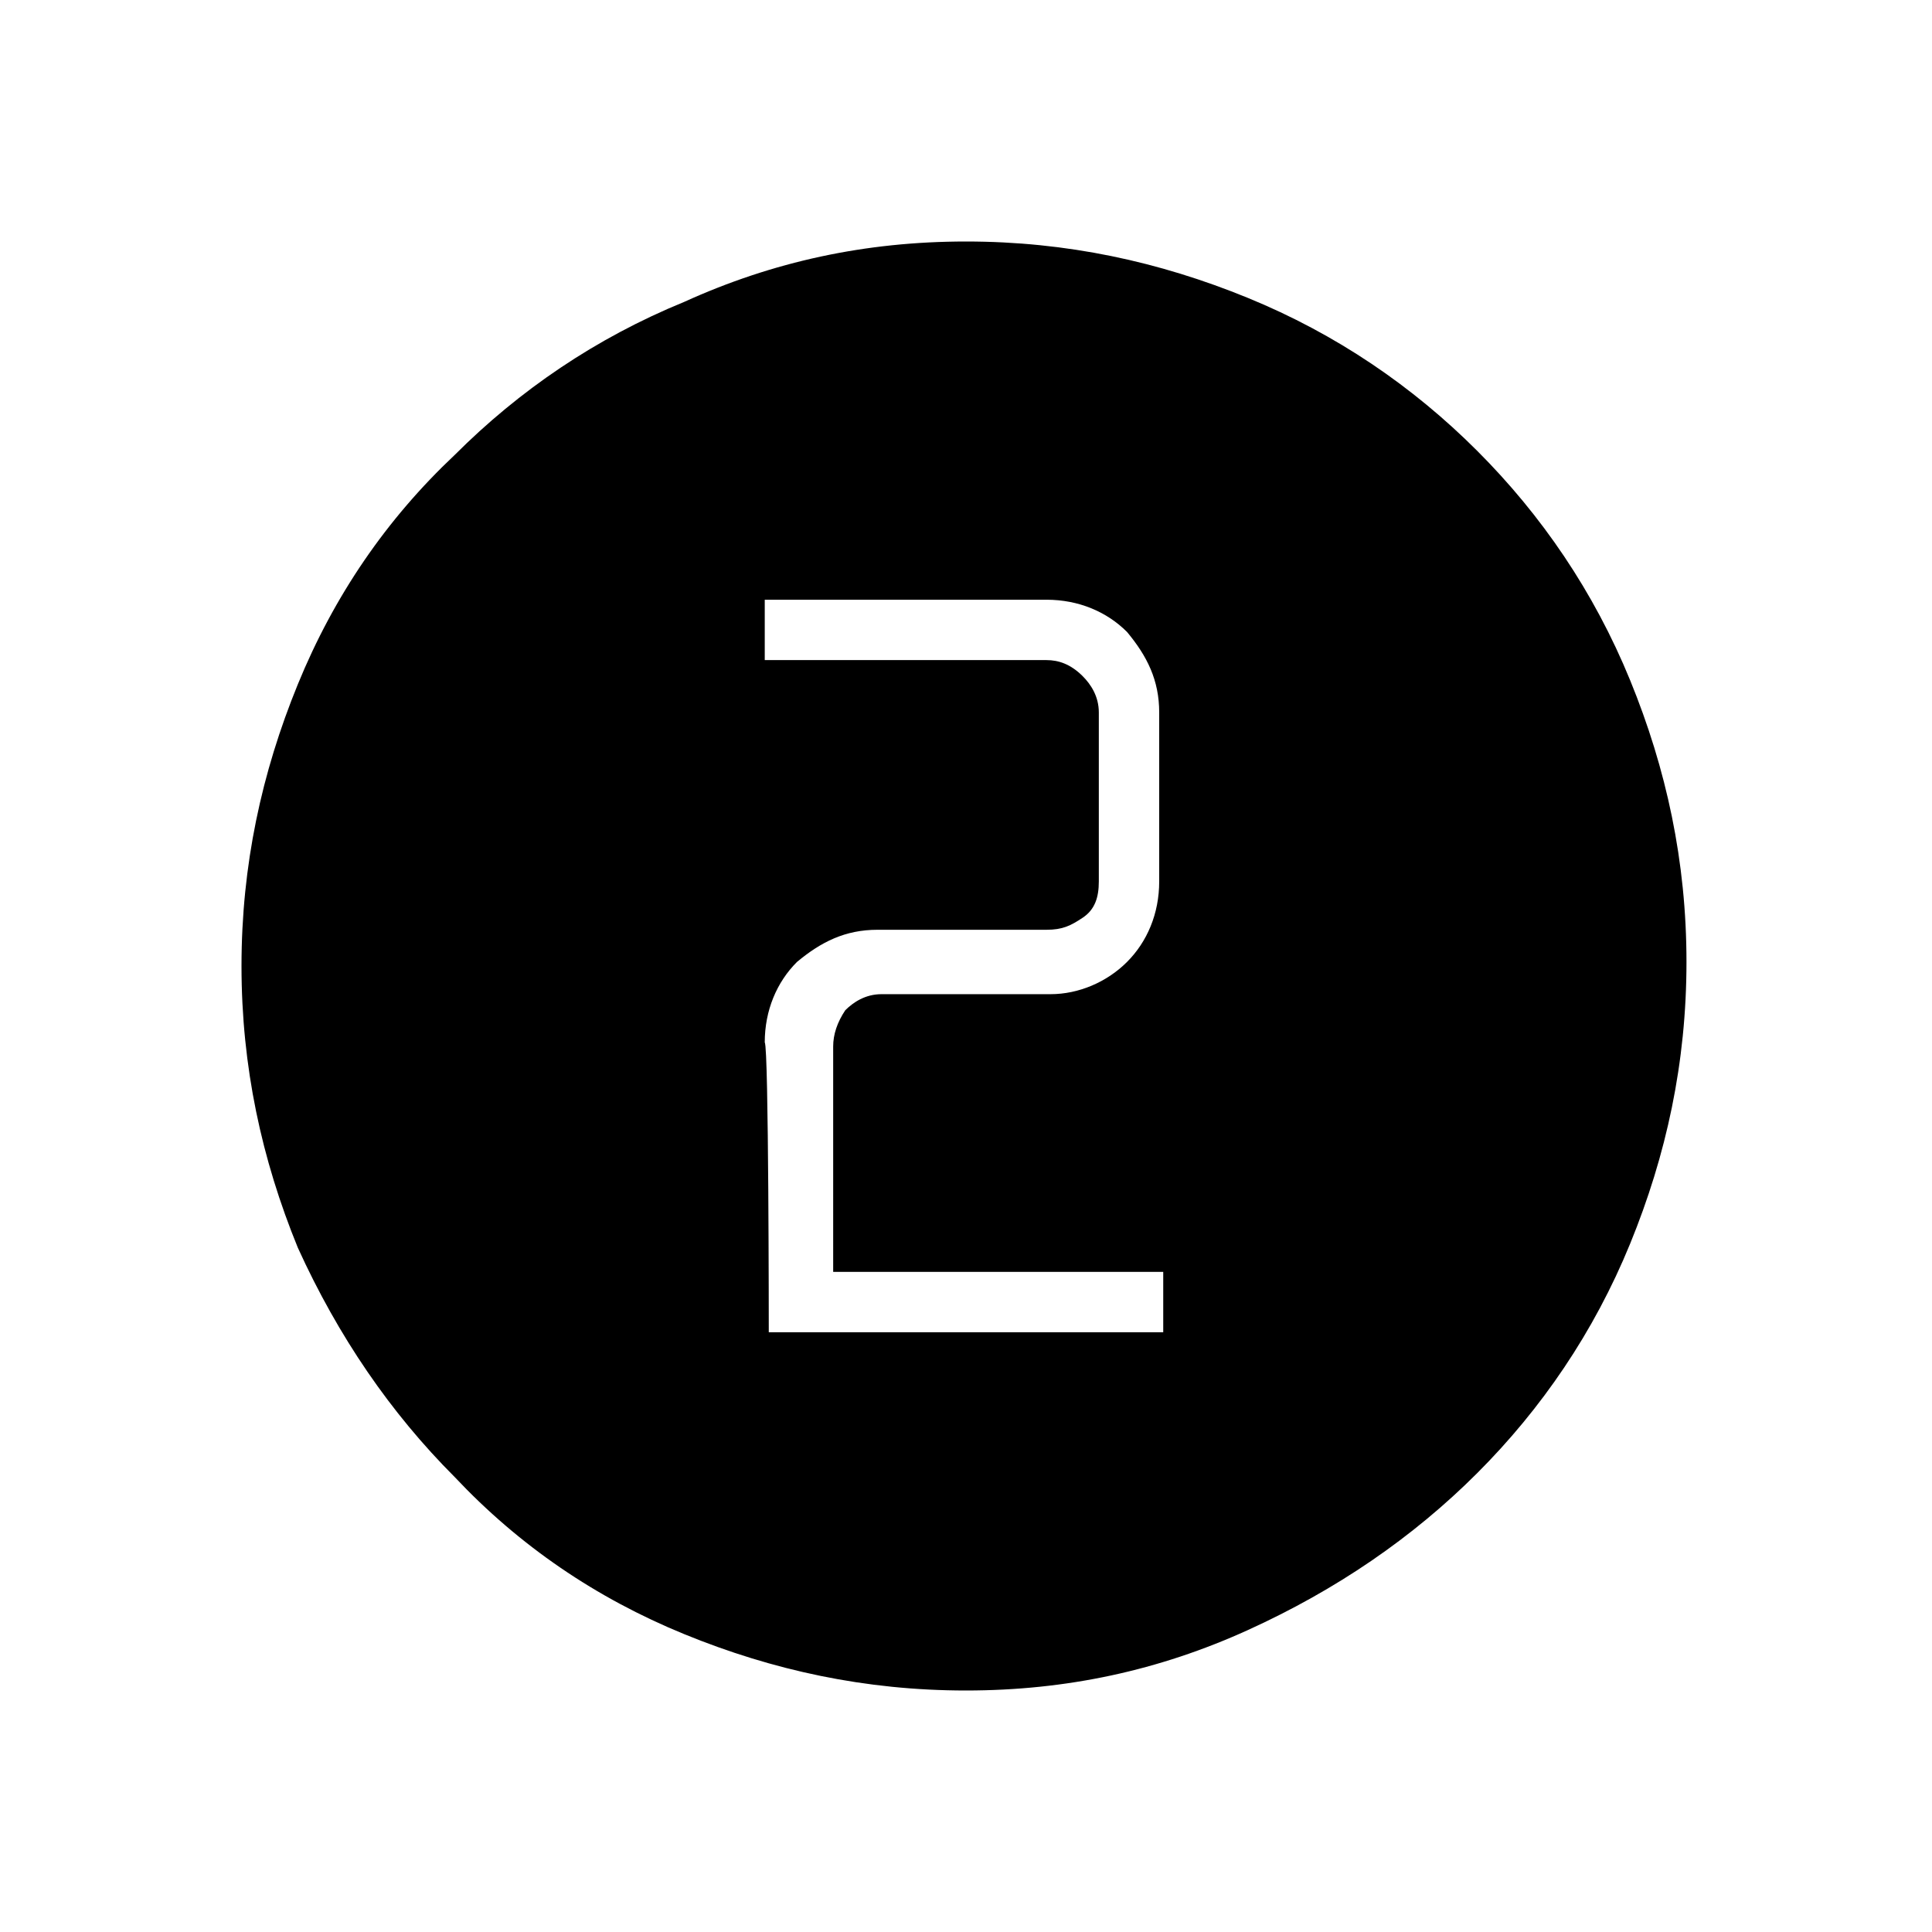 <?xml version="1.0" encoding="utf-8"?>
<!-- Generator: Adobe Illustrator 26.3.1, SVG Export Plug-In . SVG Version: 6.00 Build 0)  -->
<svg version="1.1" id="Слой_1" xmlns="http://www.w3.org/2000/svg" xmlns:xlink="http://www.w3.org/1999/xlink" x="0px" y="0px"
	 viewBox="0 0 48 48" style="enable-background:new 0 0 48 48;" xml:space="preserve">
<path d="M24,42c-2.5,0-4.8-0.5-7-1.4s-4.1-2.2-5.7-3.9c-1.6-1.6-2.9-3.5-3.9-5.7C6.5,28.8,6,26.5,6,24s0.5-4.8,1.4-7
	s2.2-4.1,3.9-5.7c1.6-1.6,3.5-2.9,5.7-3.8c2.2-1,4.5-1.5,7-1.5s4.8,0.5,7,1.4s4.1,2.2,5.7,3.8c1.6,1.6,2.9,3.5,3.8,5.7
	c0.9,2.2,1.4,4.5,1.4,7s-0.5,4.8-1.4,7s-2.2,4.1-3.8,5.7s-3.5,2.9-5.7,3.9S26.5,42,24,42z M19.1,33.1h9.8v-1.5h-8.2V26
	c0-0.3,0.1-0.6,0.3-0.9c0.2-0.2,0.5-0.4,0.9-0.4h4.2c0.7,0,1.4-0.3,1.9-0.8s0.8-1.2,0.8-2v-4.2c0-0.8-0.3-1.4-0.8-2
	c-0.5-0.5-1.2-0.8-2-0.8h-7v1.5h7c0.3,0,0.6,0.1,0.9,0.4c0.2,0.2,0.4,0.5,0.4,0.9v4.2c0,0.4-0.1,0.7-0.4,0.9s-0.5,0.3-0.9,0.3h-4.2
	c-0.8,0-1.4,0.3-2,0.8c-0.5,0.5-0.8,1.2-0.8,2C19.1,26,19.1,33.1,19.1,33.1z"/>
</svg>
